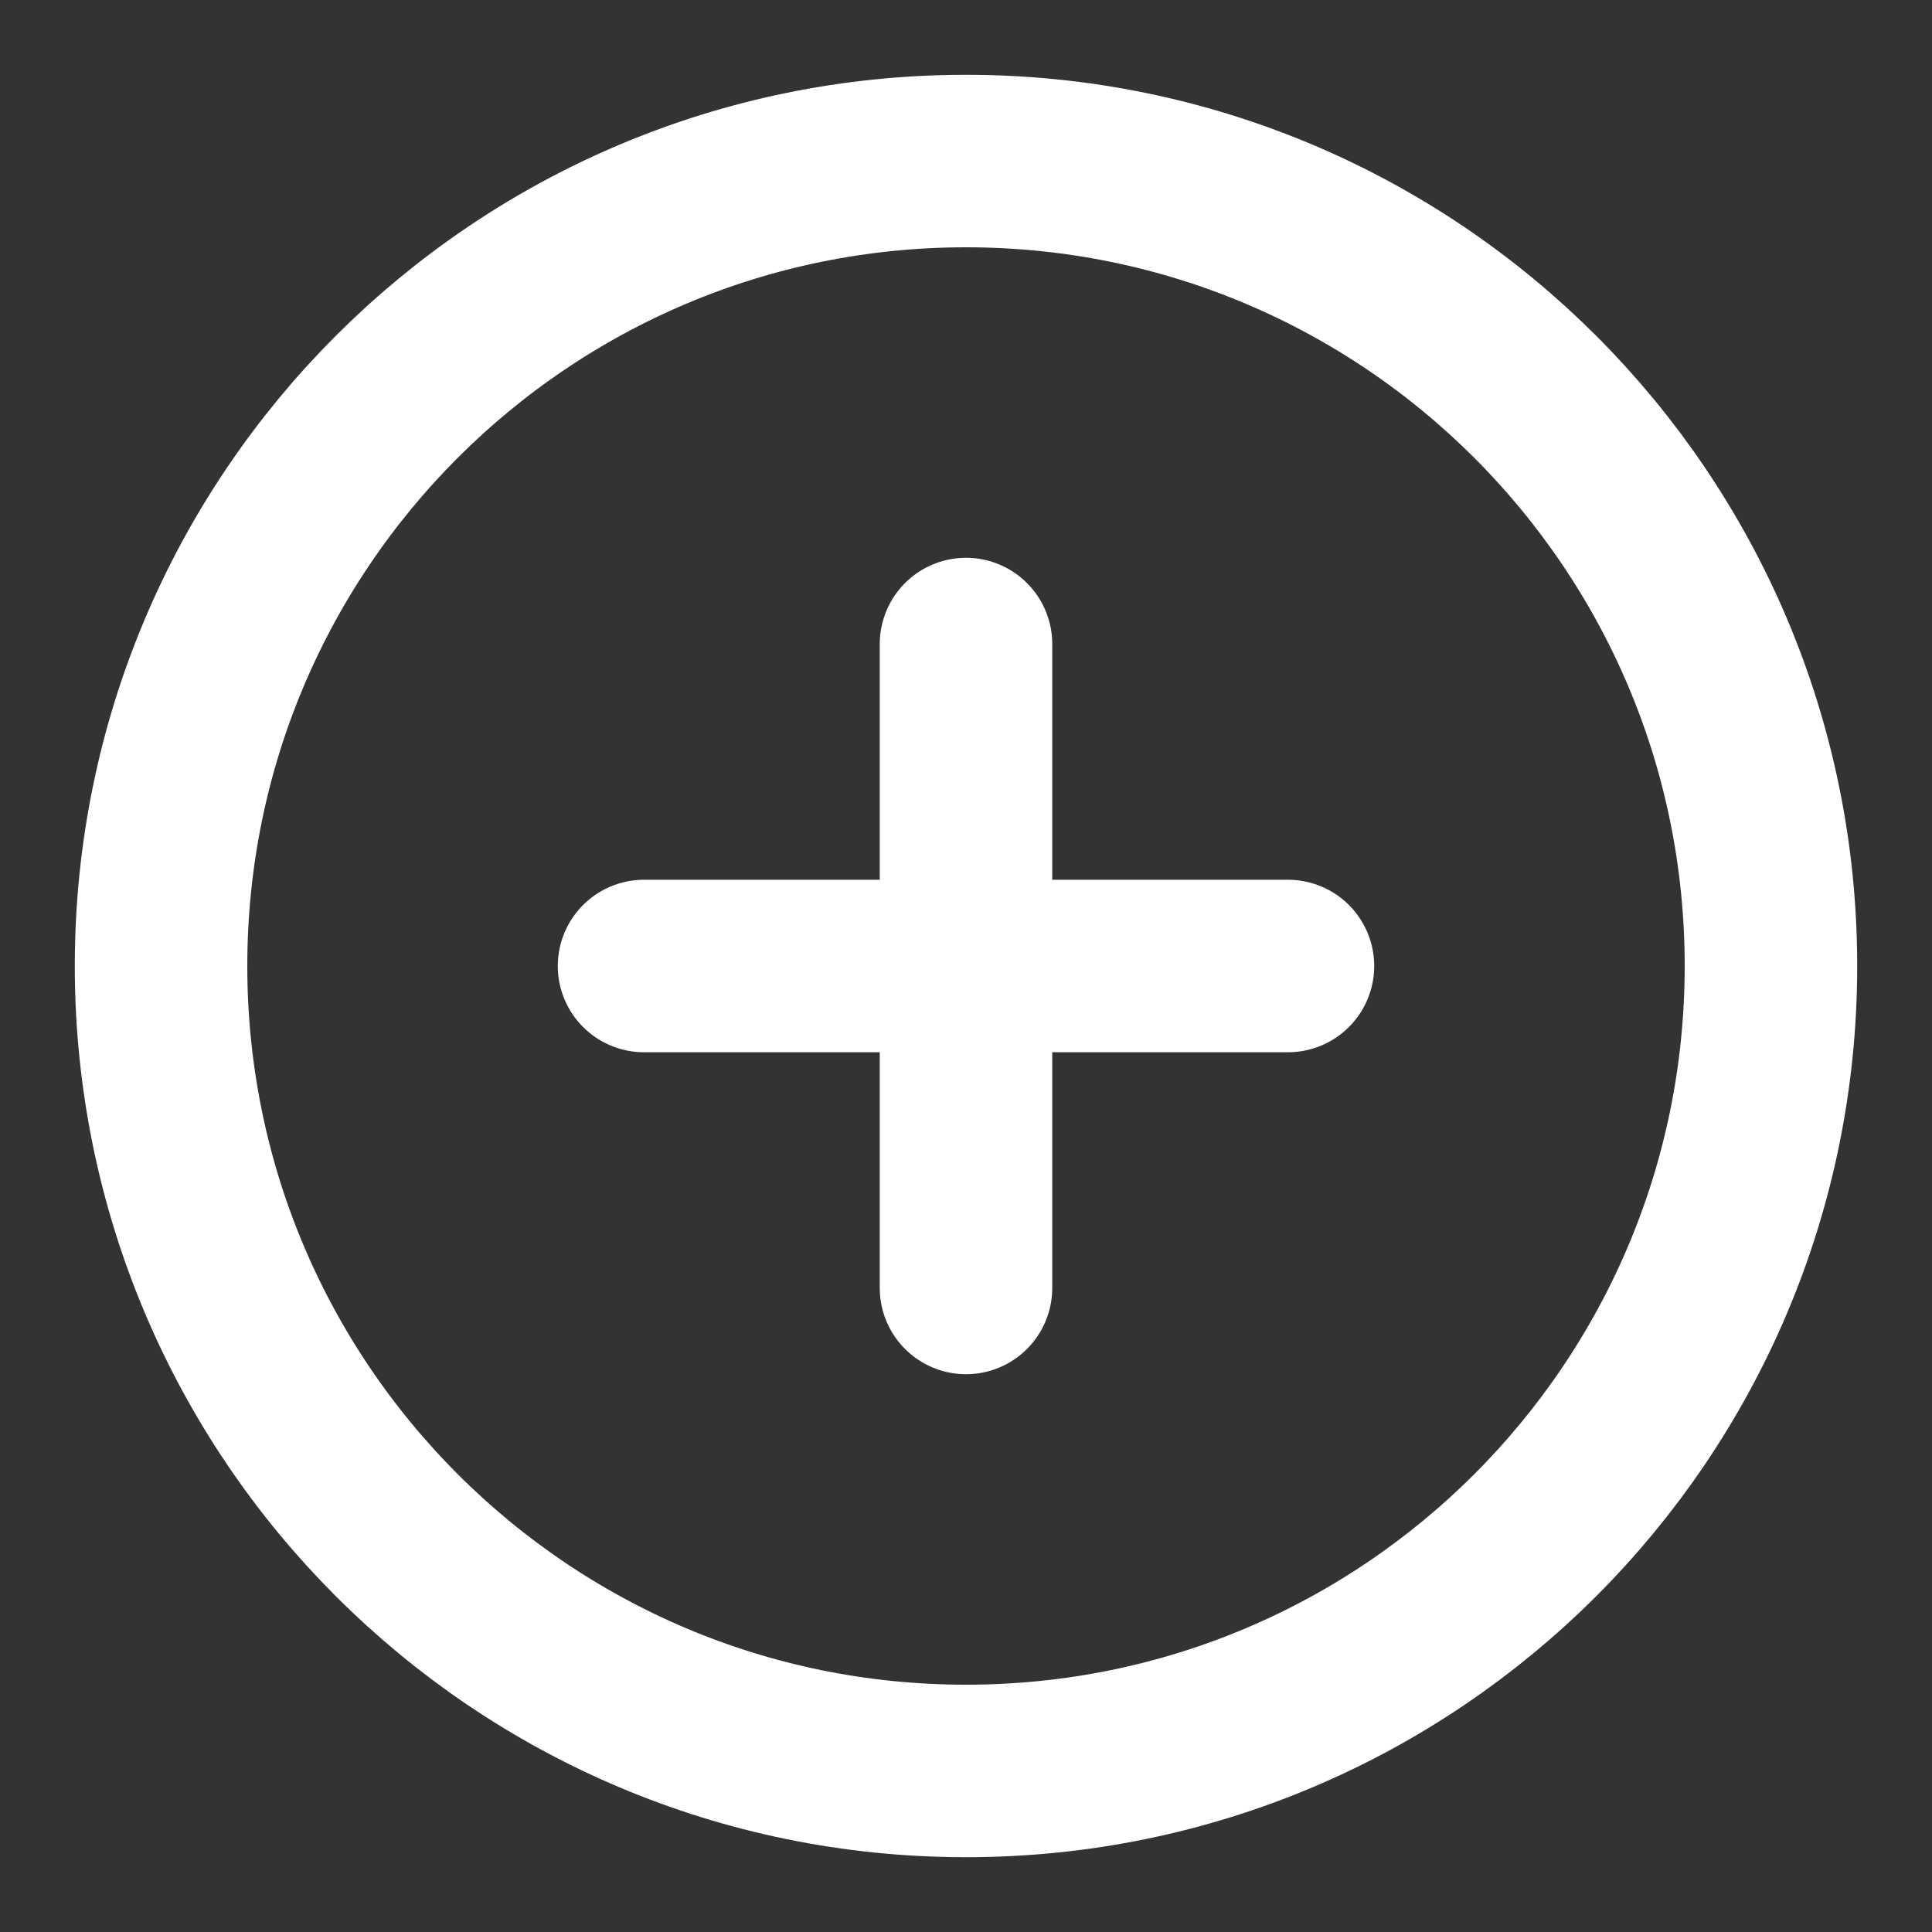 <svg width="14" height="14" viewBox="0 0 14 14" fill="none" xmlns="http://www.w3.org/2000/svg">
<rect x="0" y="0" width="14" height="14" fill="#333333" stroke="none"/>
<path d="M7 12.833C10.222 12.833 12.833 10.222 12.833 7C12.833 3.778 10.222 1.167 7 1.167C3.778 1.167 1.167 3.778 1.167 7C1.167 10.222 3.778 12.833 7 12.833Z" stroke="white" stroke-width="1.25" stroke-linecap="round" stroke-linejoin="round"/>
<path d="M7 4.667V9.333" stroke="white" stroke-width="1.25" stroke-linecap="round" stroke-linejoin="round"/>
<path d="M4.667 7H9.333" stroke="white" stroke-width="1.25" stroke-linecap="round" stroke-linejoin="round"/>
</svg>
